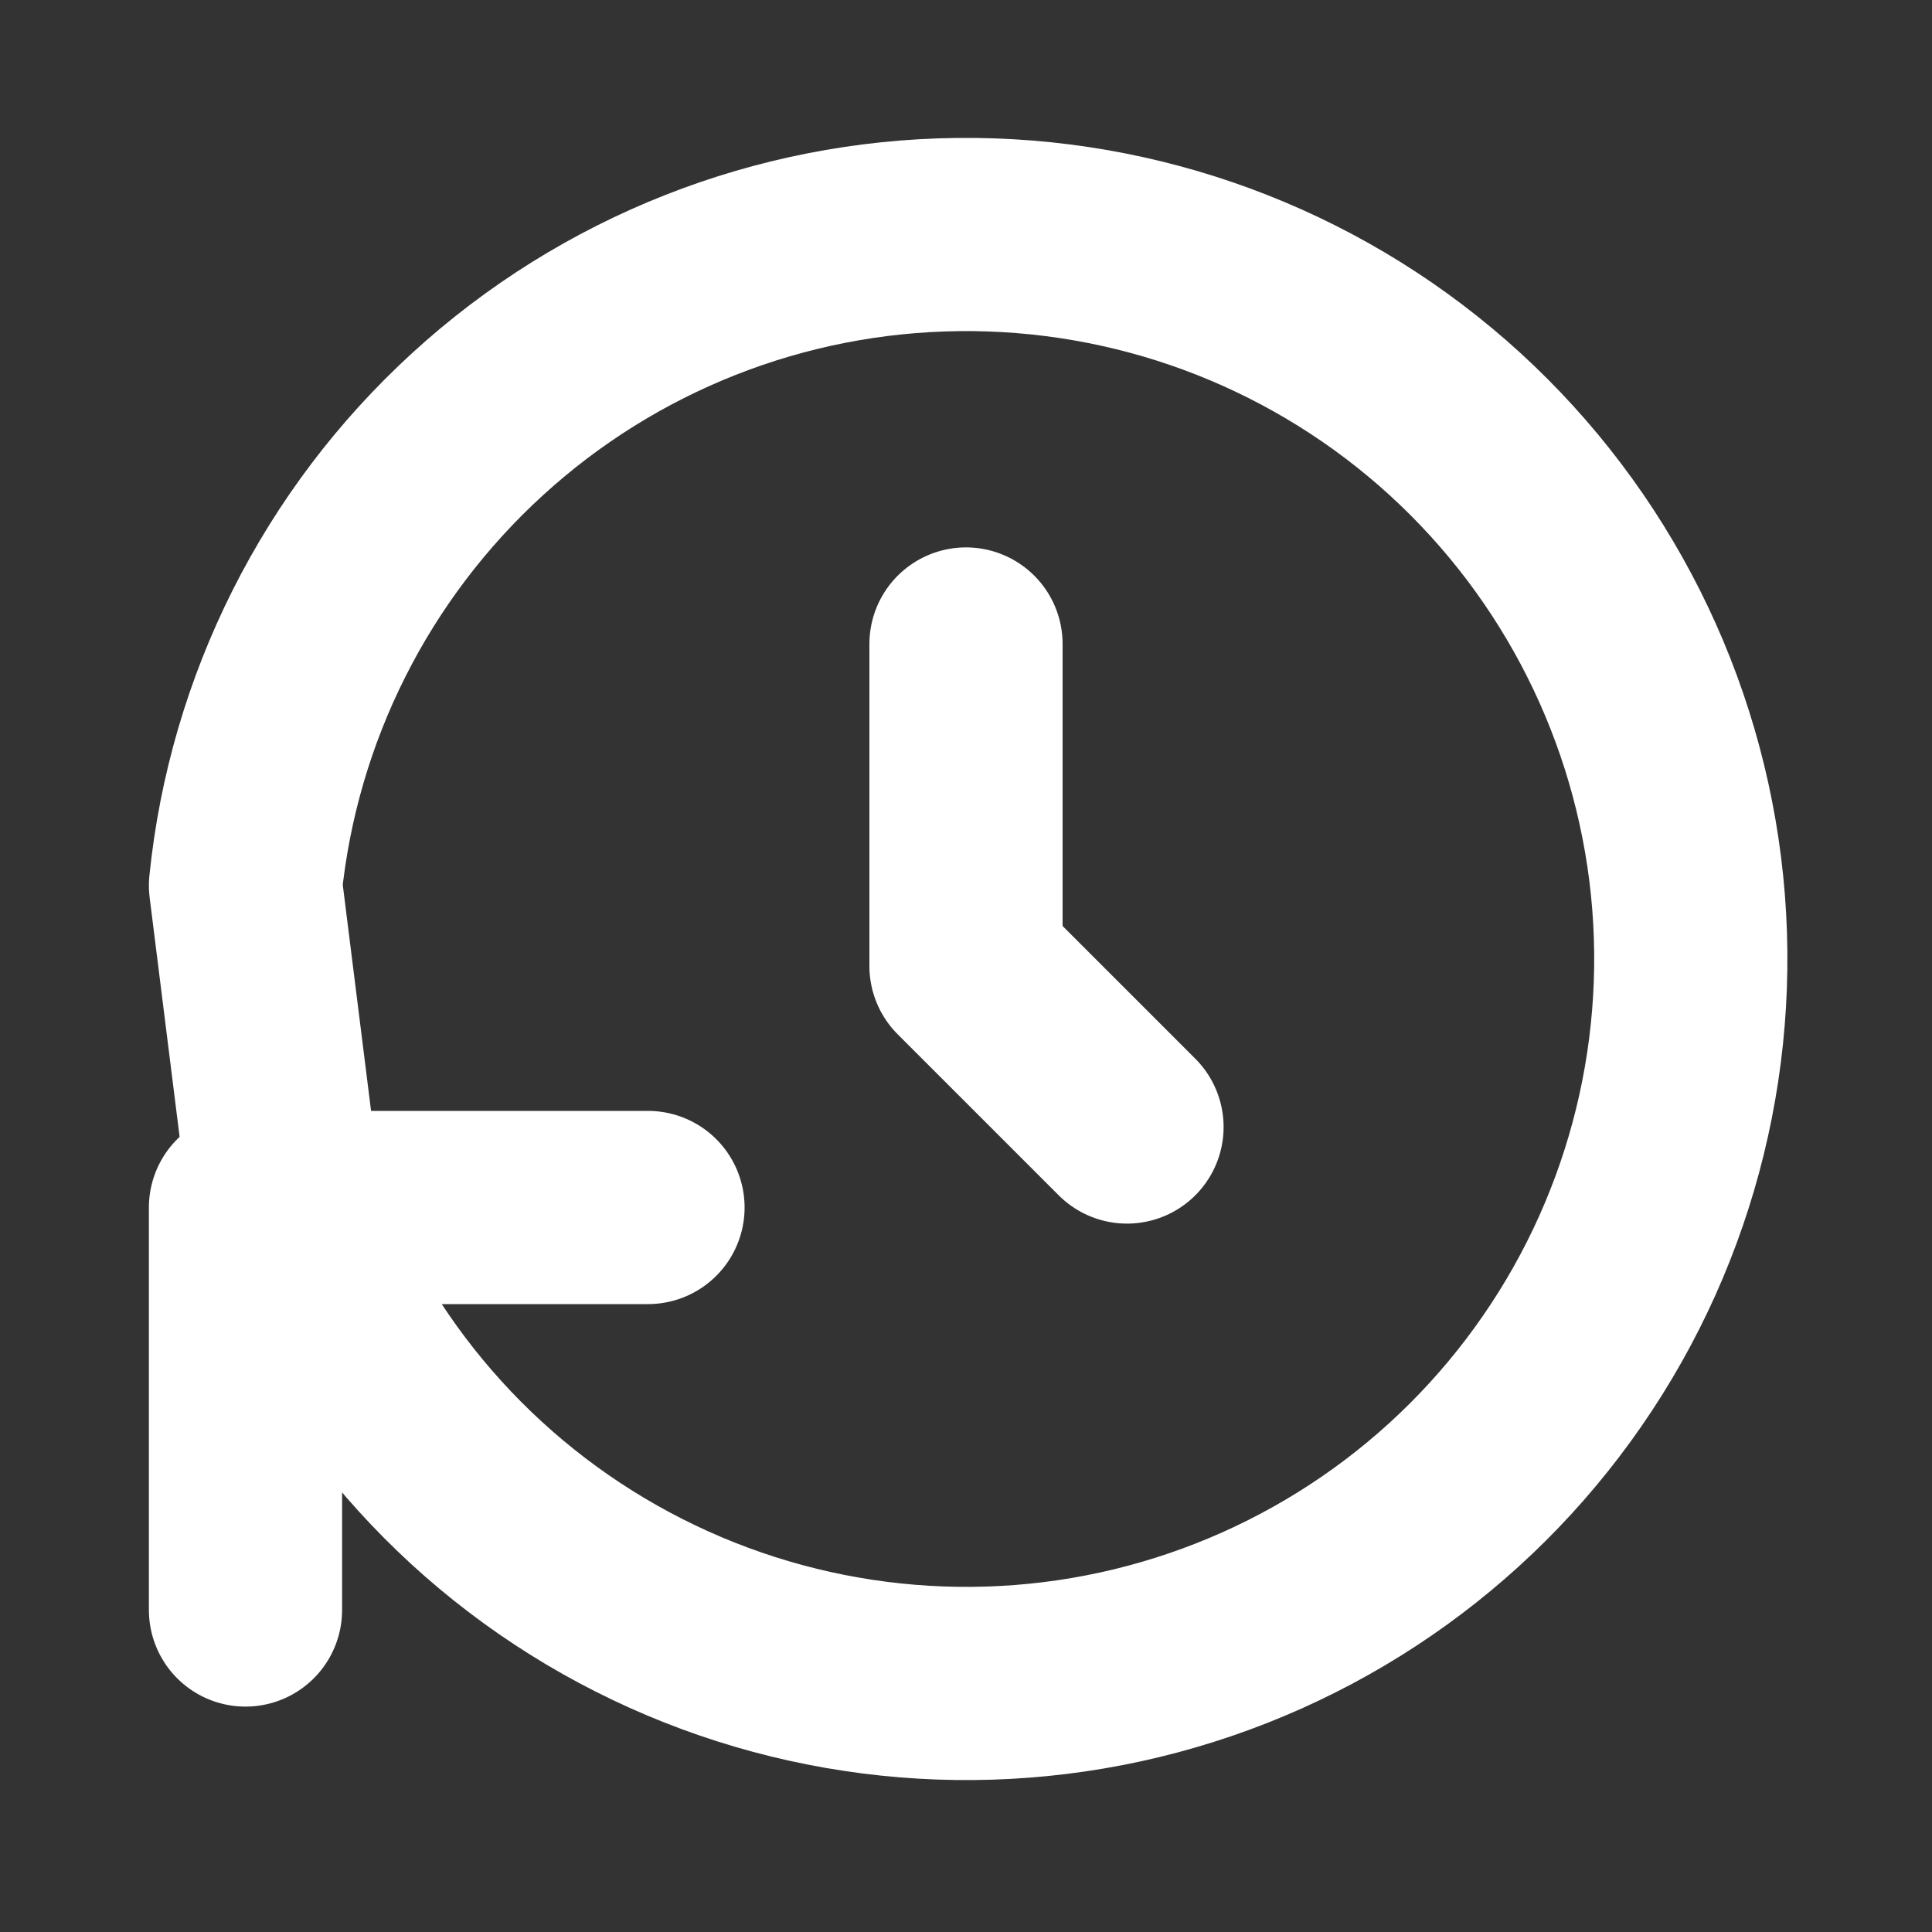<svg width="15" height="15" viewBox="0 0 15 15" fill="none" xmlns="http://www.w3.org/2000/svg">
<rect x="0" y="0" width="15" height="15" fill="#333333" stroke="none"/>
<path d="M7.5 5V7.5L8.75 8.75" stroke="white" stroke-width="1.5" stroke-linecap="round" stroke-linejoin="round"/>
<path style="fill: none" d="M1.906 12.5V9.375H5.031M1.906 6.875C2.046 5.5 2.688 4.225 3.708 3.293C4.728 2.36 6.056 1.836 7.438 1.821C8.82 1.805 10.159 2.298 11.201 3.207C12.242 4.116 12.912 5.376 13.084 6.748C13.255 8.119 12.916 9.506 12.13 10.643C11.345 11.78 10.168 12.588 8.825 12.913C7.481 13.238 6.065 13.056 4.847 12.404C3.628 11.752 2.693 10.674 2.219 9.375L1.906 6.875Z" stroke="white" stroke-width="1.5" stroke-linecap="round" stroke-linejoin="round"/>
</svg>

